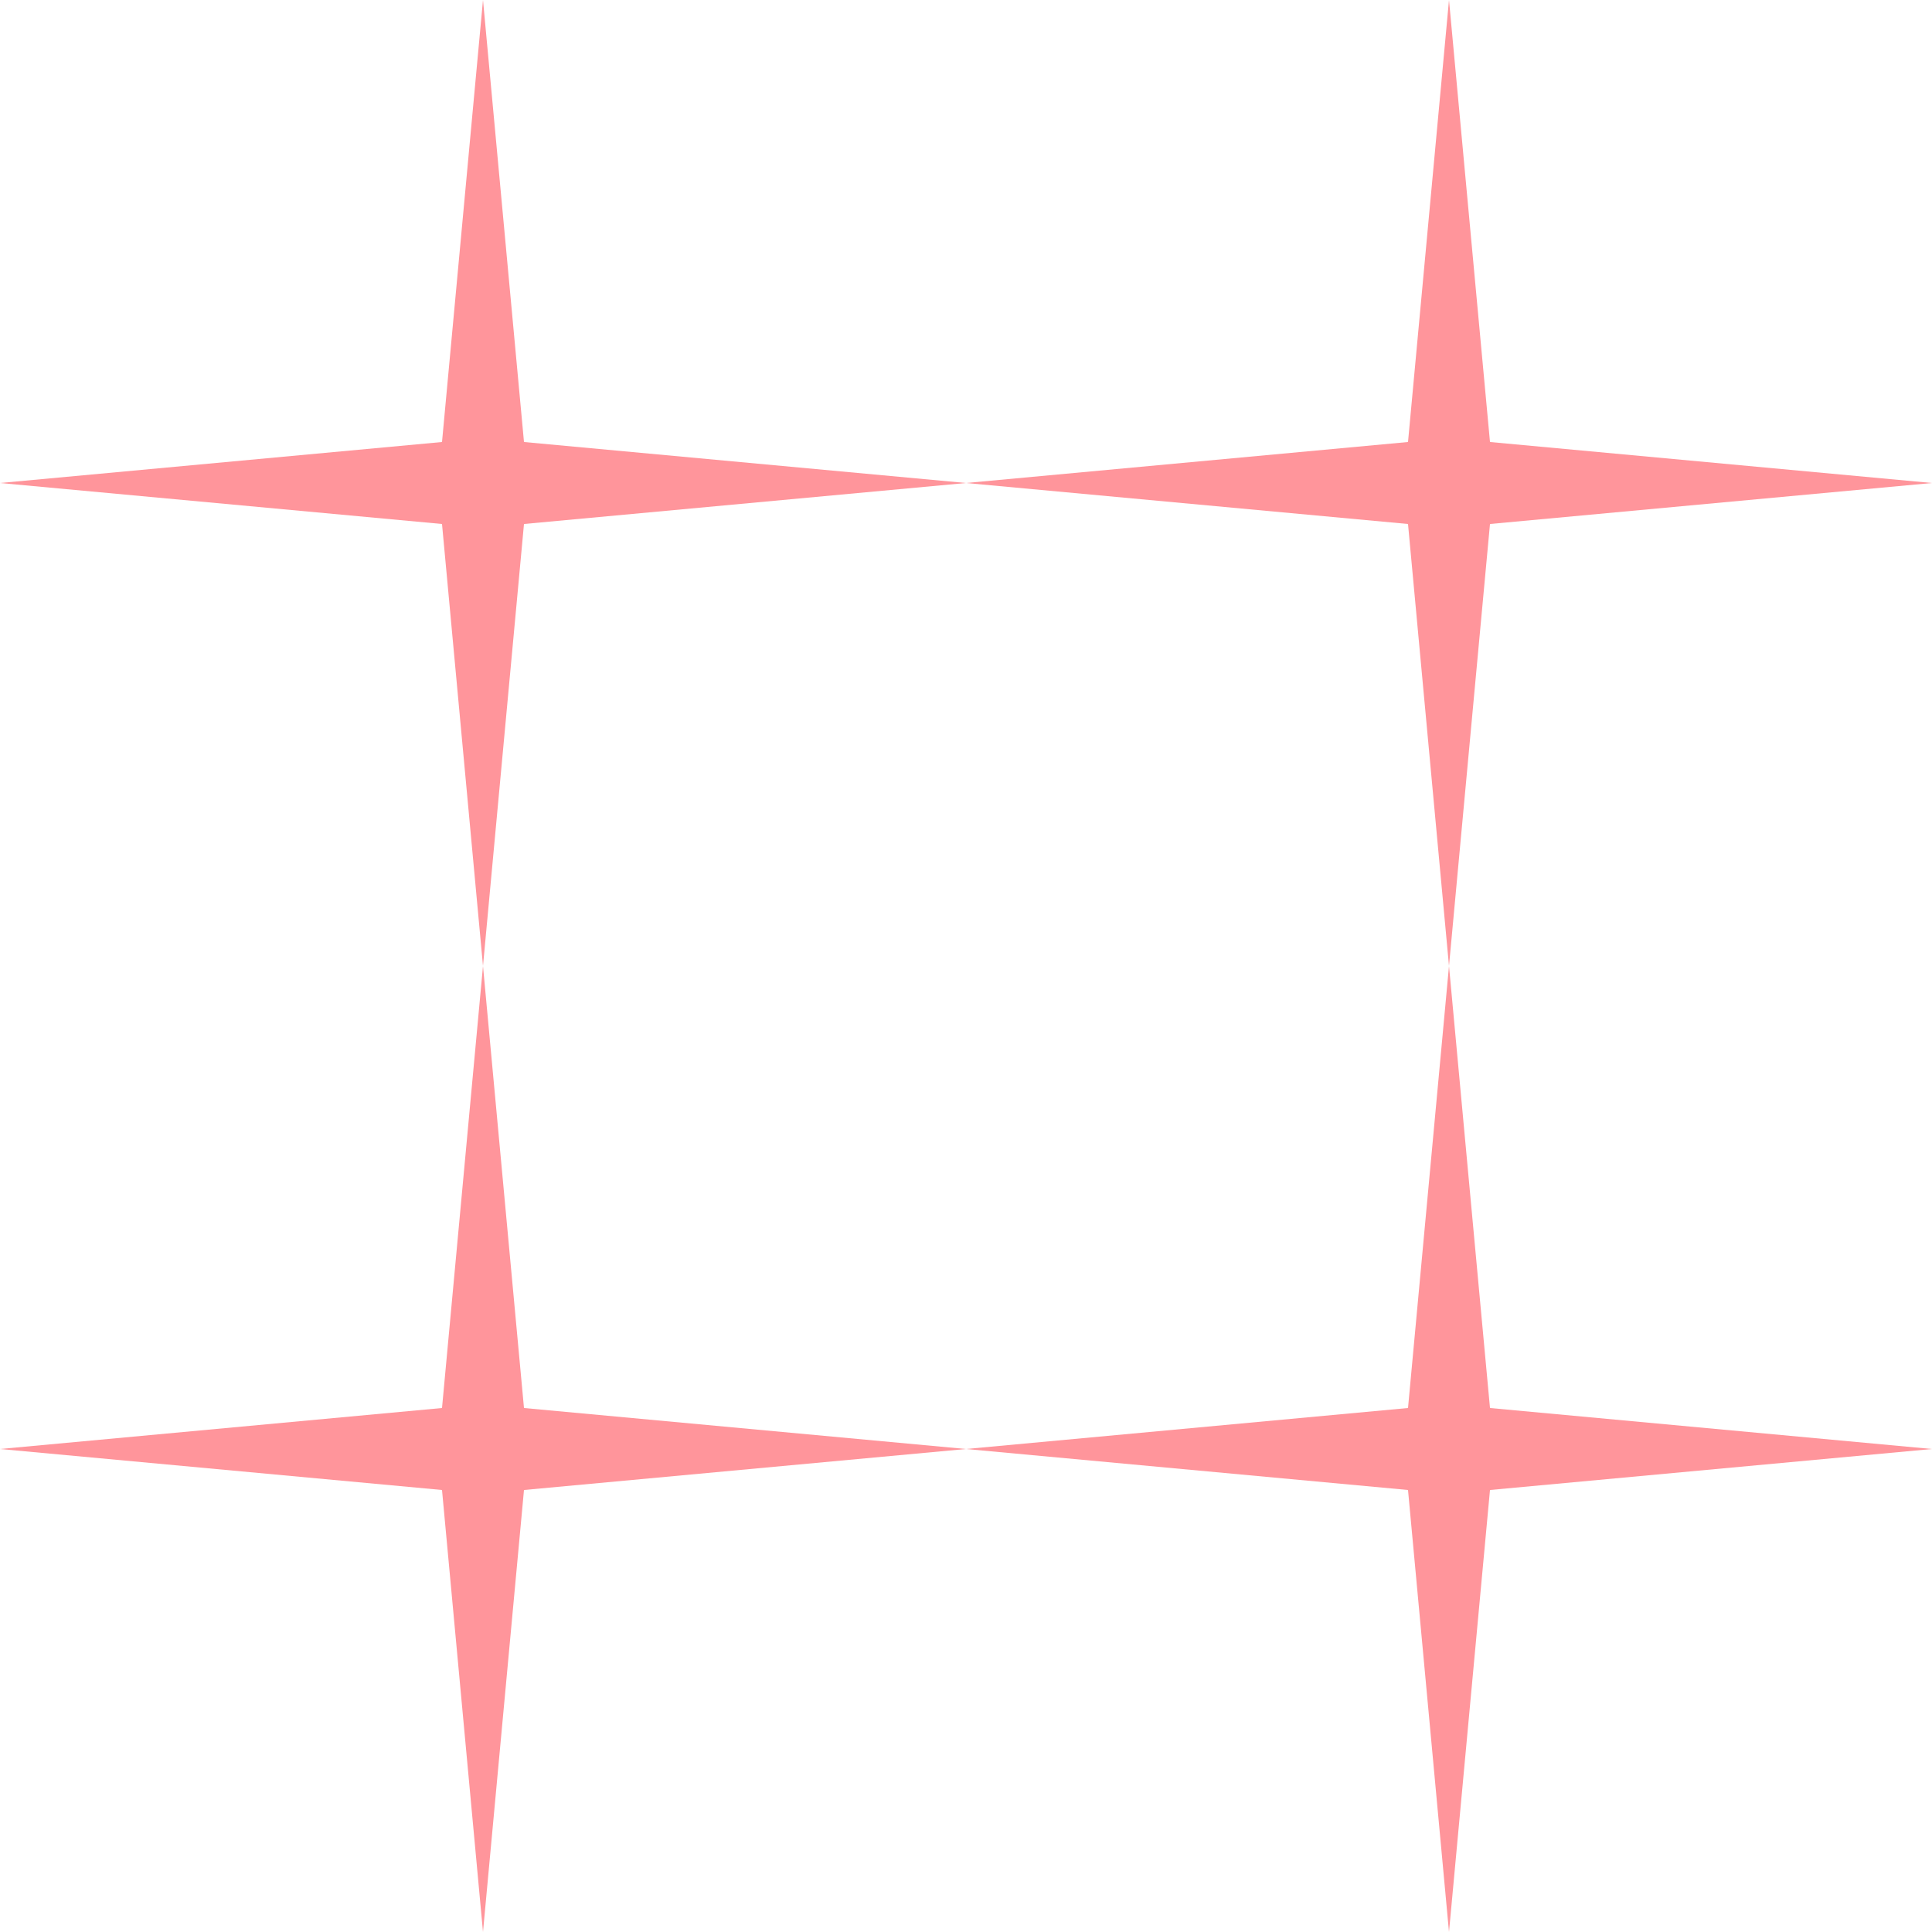 <svg width="220" height="220" viewBox="0 0 220 220" fill="none" xmlns="http://www.w3.org/2000/svg">
<path d="M55 0L59.667 50.333L110 55L59.667 59.667L55 110L50.333 59.667L0 55L50.333 50.333L55 0Z" fill="#FF959B"/>
<path d="M55 110L59.667 160.333L110 165L59.667 169.667L55 220L50.333 169.667L0 165L50.333 160.333L55 110Z" fill="#FF959B"/>
<path d="M165 0L169.667 50.333L220 55L169.667 59.667L165 110L160.333 59.667L110 55L160.333 50.333L165 0Z" fill="#FF959B"/>
<path d="M165 110L169.667 160.333L220 165L169.667 169.667L165 220L160.333 169.667L110 165L160.333 160.333L165 110Z" fill="#FF959B"/>
</svg>
